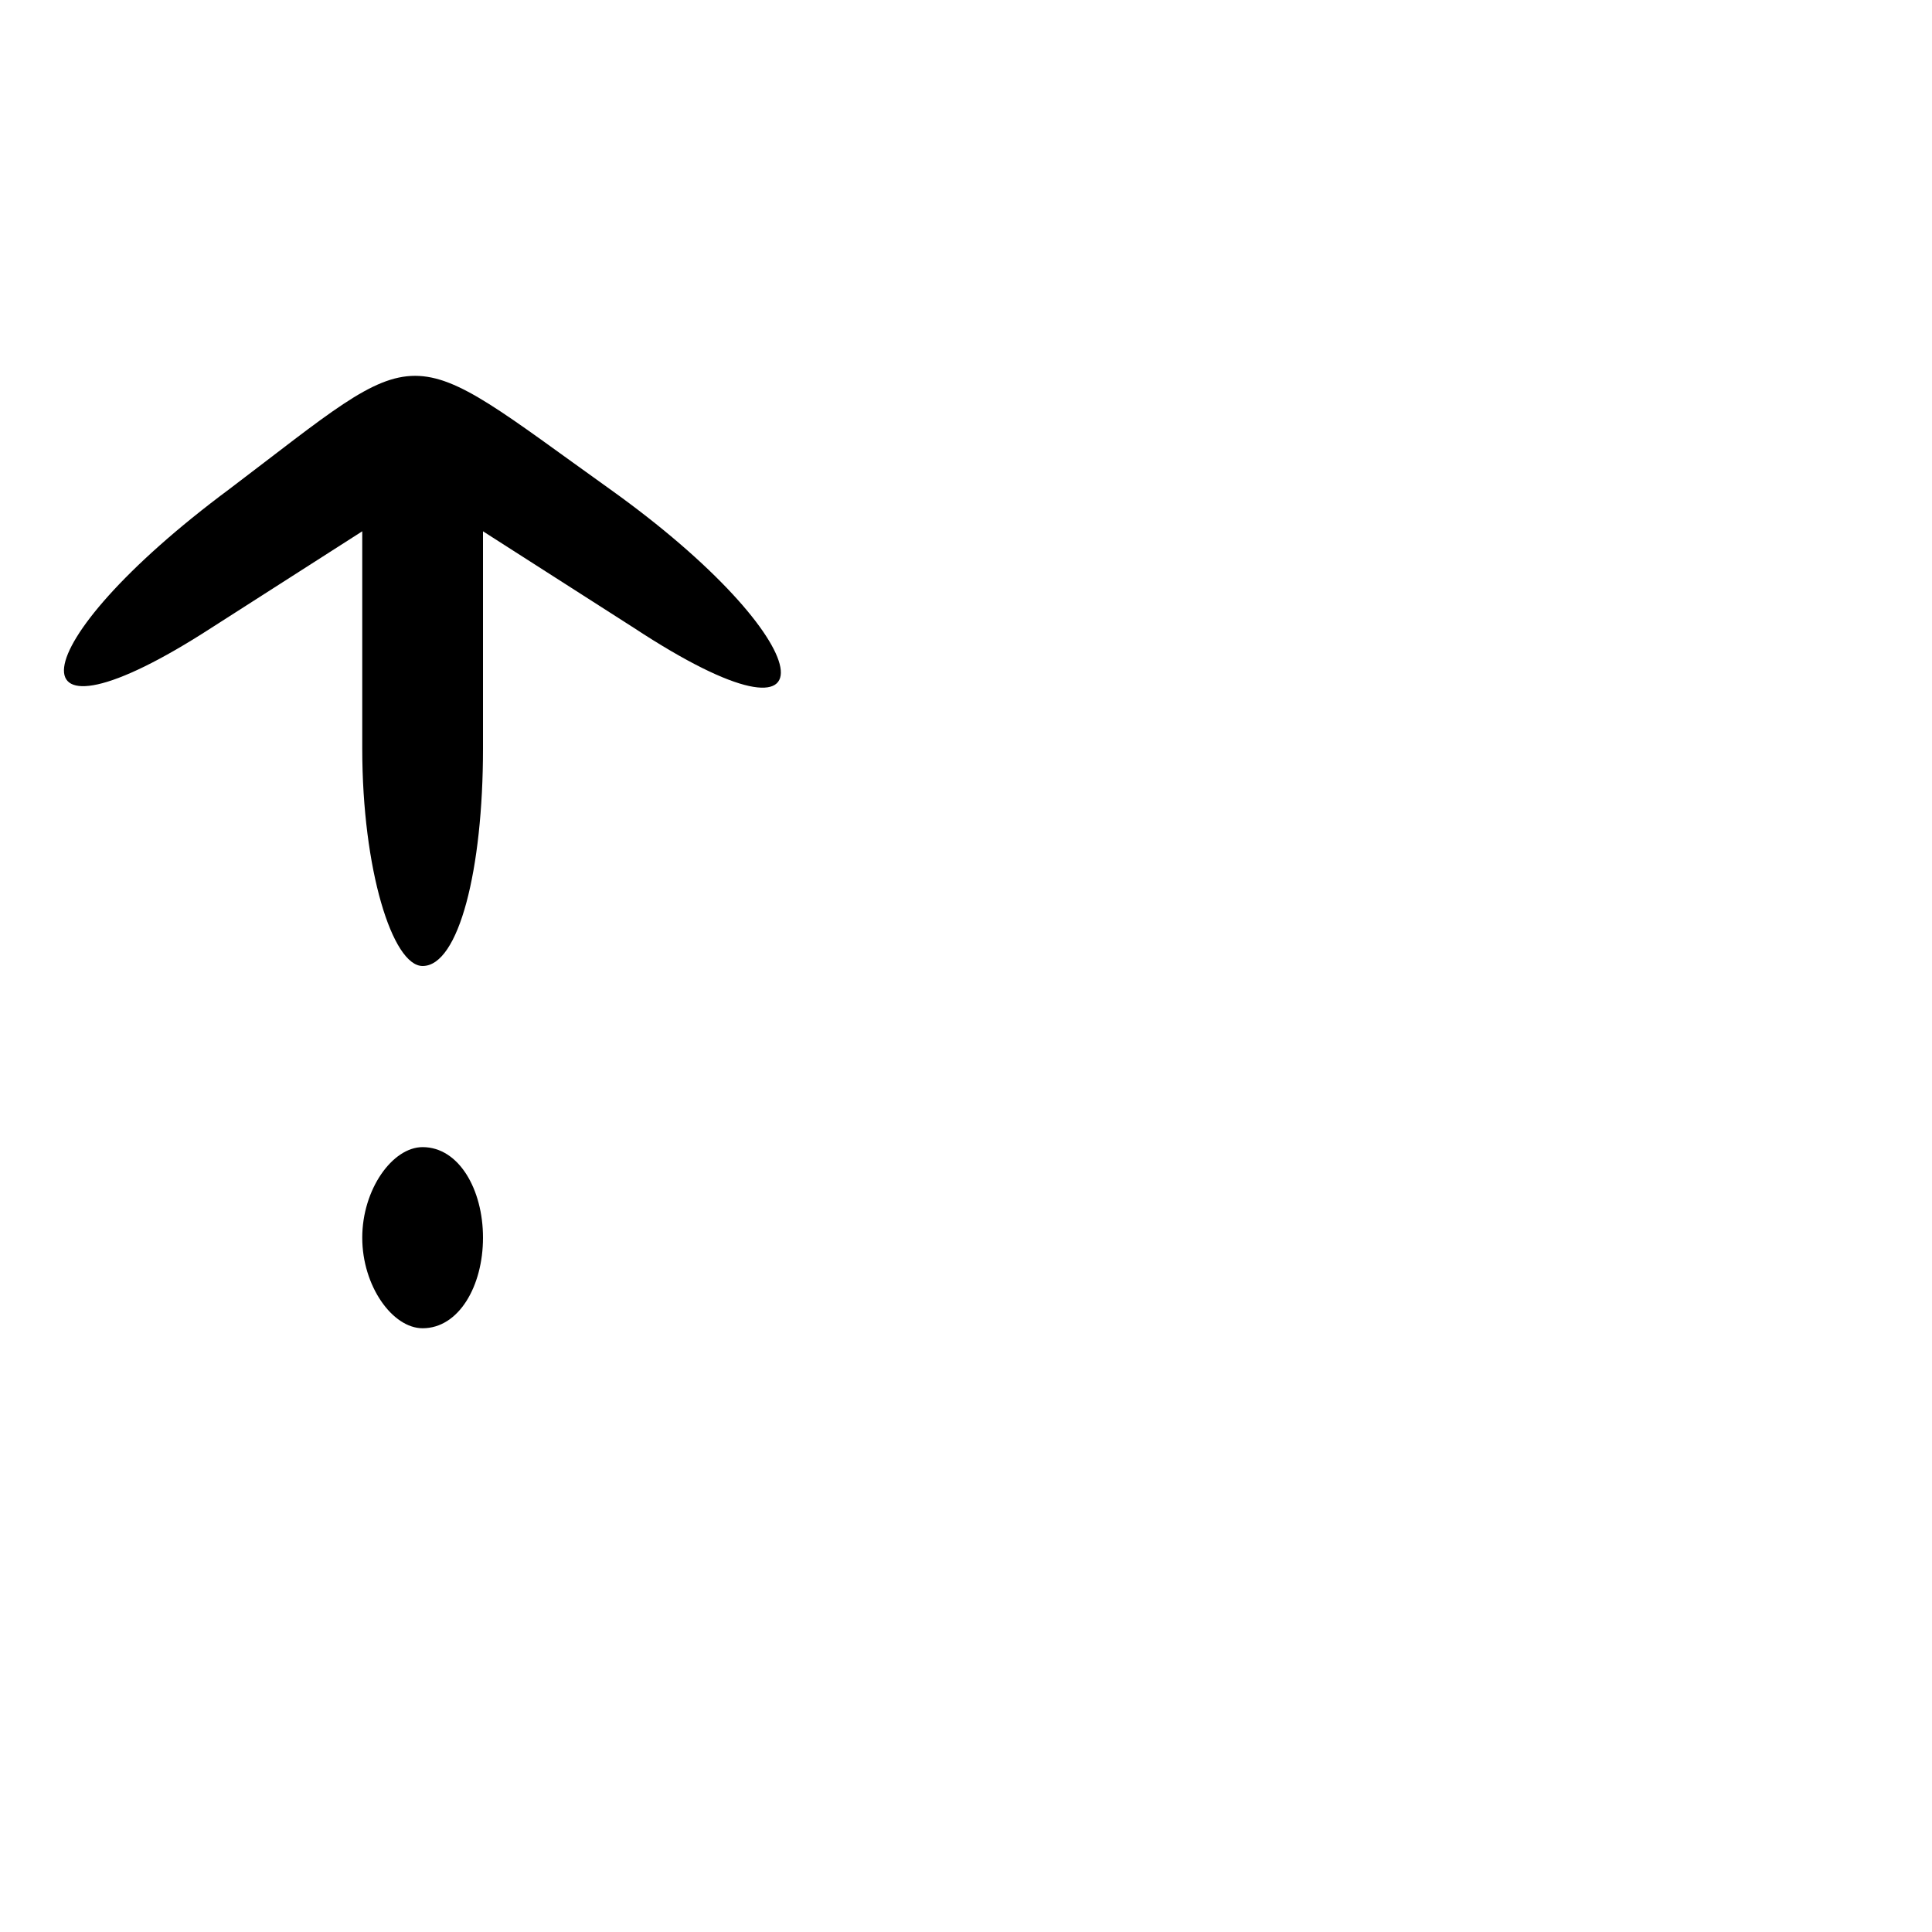 <?xml version="1.0" standalone="no"?>
<!DOCTYPE svg PUBLIC "-//W3C//DTD SVG 20010904//EN"
 "http://www.w3.org/TR/2001/REC-SVG-20010904/DTD/svg10.dtd">
<svg version="1.0" xmlns="http://www.w3.org/2000/svg"
 width="32pt" height="32pt" viewBox="0 0 32 32"
 preserveAspectRatio="xMidYMid meet">
<g transform="translate(0,32) scale(0.1,-0.1)"
fill="#000000" stroke="none">
<path fill="#000000" stroke="none" d="M38 239 c-35 -26 -37 -45 -3 -23 l25
16 0 -36 c0 -20 5 -36 10 -36 6 0 10 16 10 36 l0 36 25 -16 c35 -23 31 -2 -4
23 -35 25 -30 25 -63 0z"/>
<path fill="#000000" stroke="none" d="M60 115 c0 -8 5 -15 10 -15 6 0 10 7
10 15 0 8 -4 15 -10 15 -5 0 -10 -7 -10 -15z"/>
</g>
</svg>
